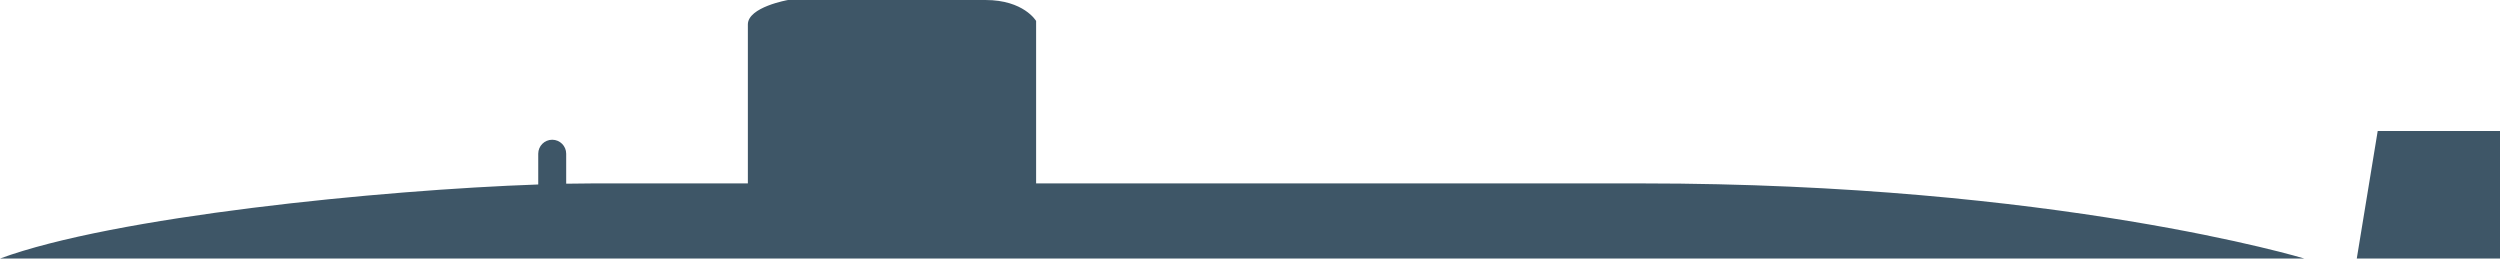 <?xml version="1.0" encoding="UTF-8"?>
<svg width="200px" height="21px" viewBox="0 0 200 21" version="1.1"
     xmlns="http://www.w3.org/2000/svg" xmlns:xlink="http://www.w3.org/1999/xlink">
    <title>Silhouettes/T Boats</title>
    <defs>
        <path d="M200,10.481 L200,20.683 L188.542,20.683 L190.216,10.481 L200,10.481 Z M78.835,-1.10134124e-13 C81.909,-1.10134124e-13 82.889,1.677 82.889,1.677 L82.889,14.673 L131.384,14.673 L131.384,14.673 C164.504,14.673 184.349,20.683 184.349,20.683 L0,20.683 C9.07,17.333 30.451,15.197 43.059,14.758 L43.059,12.298 C43.059,11.68 43.56,11.179 44.176,11.179 C44.795,11.179 45.295,11.68 45.295,12.298 L45.295,14.696 C46.036,14.681 46.74,14.673 47.392,14.673 L59.829,14.673 L59.829,14.673 L59.829,1.956 L59.829,1.956 C59.829,0.559 63.043,-1.10134124e-13 63.043,-1.10134124e-13 L78.835,-1.10134124e-13 L78.835,-1.10134124e-13 Z"
              id="path-1"></path>
    </defs>
    <g id="Silhouettes/T-Boats" stroke="none" stroke-width="1" fill="none" fill-rule="evenodd">
        <mask id="mask-2" fill="white">
            <use xlink:href="#path-1"></use>
        </mask>
        <use fill="#3E5667" xlink:href="#path-1"></use>
    </g>
</svg>
